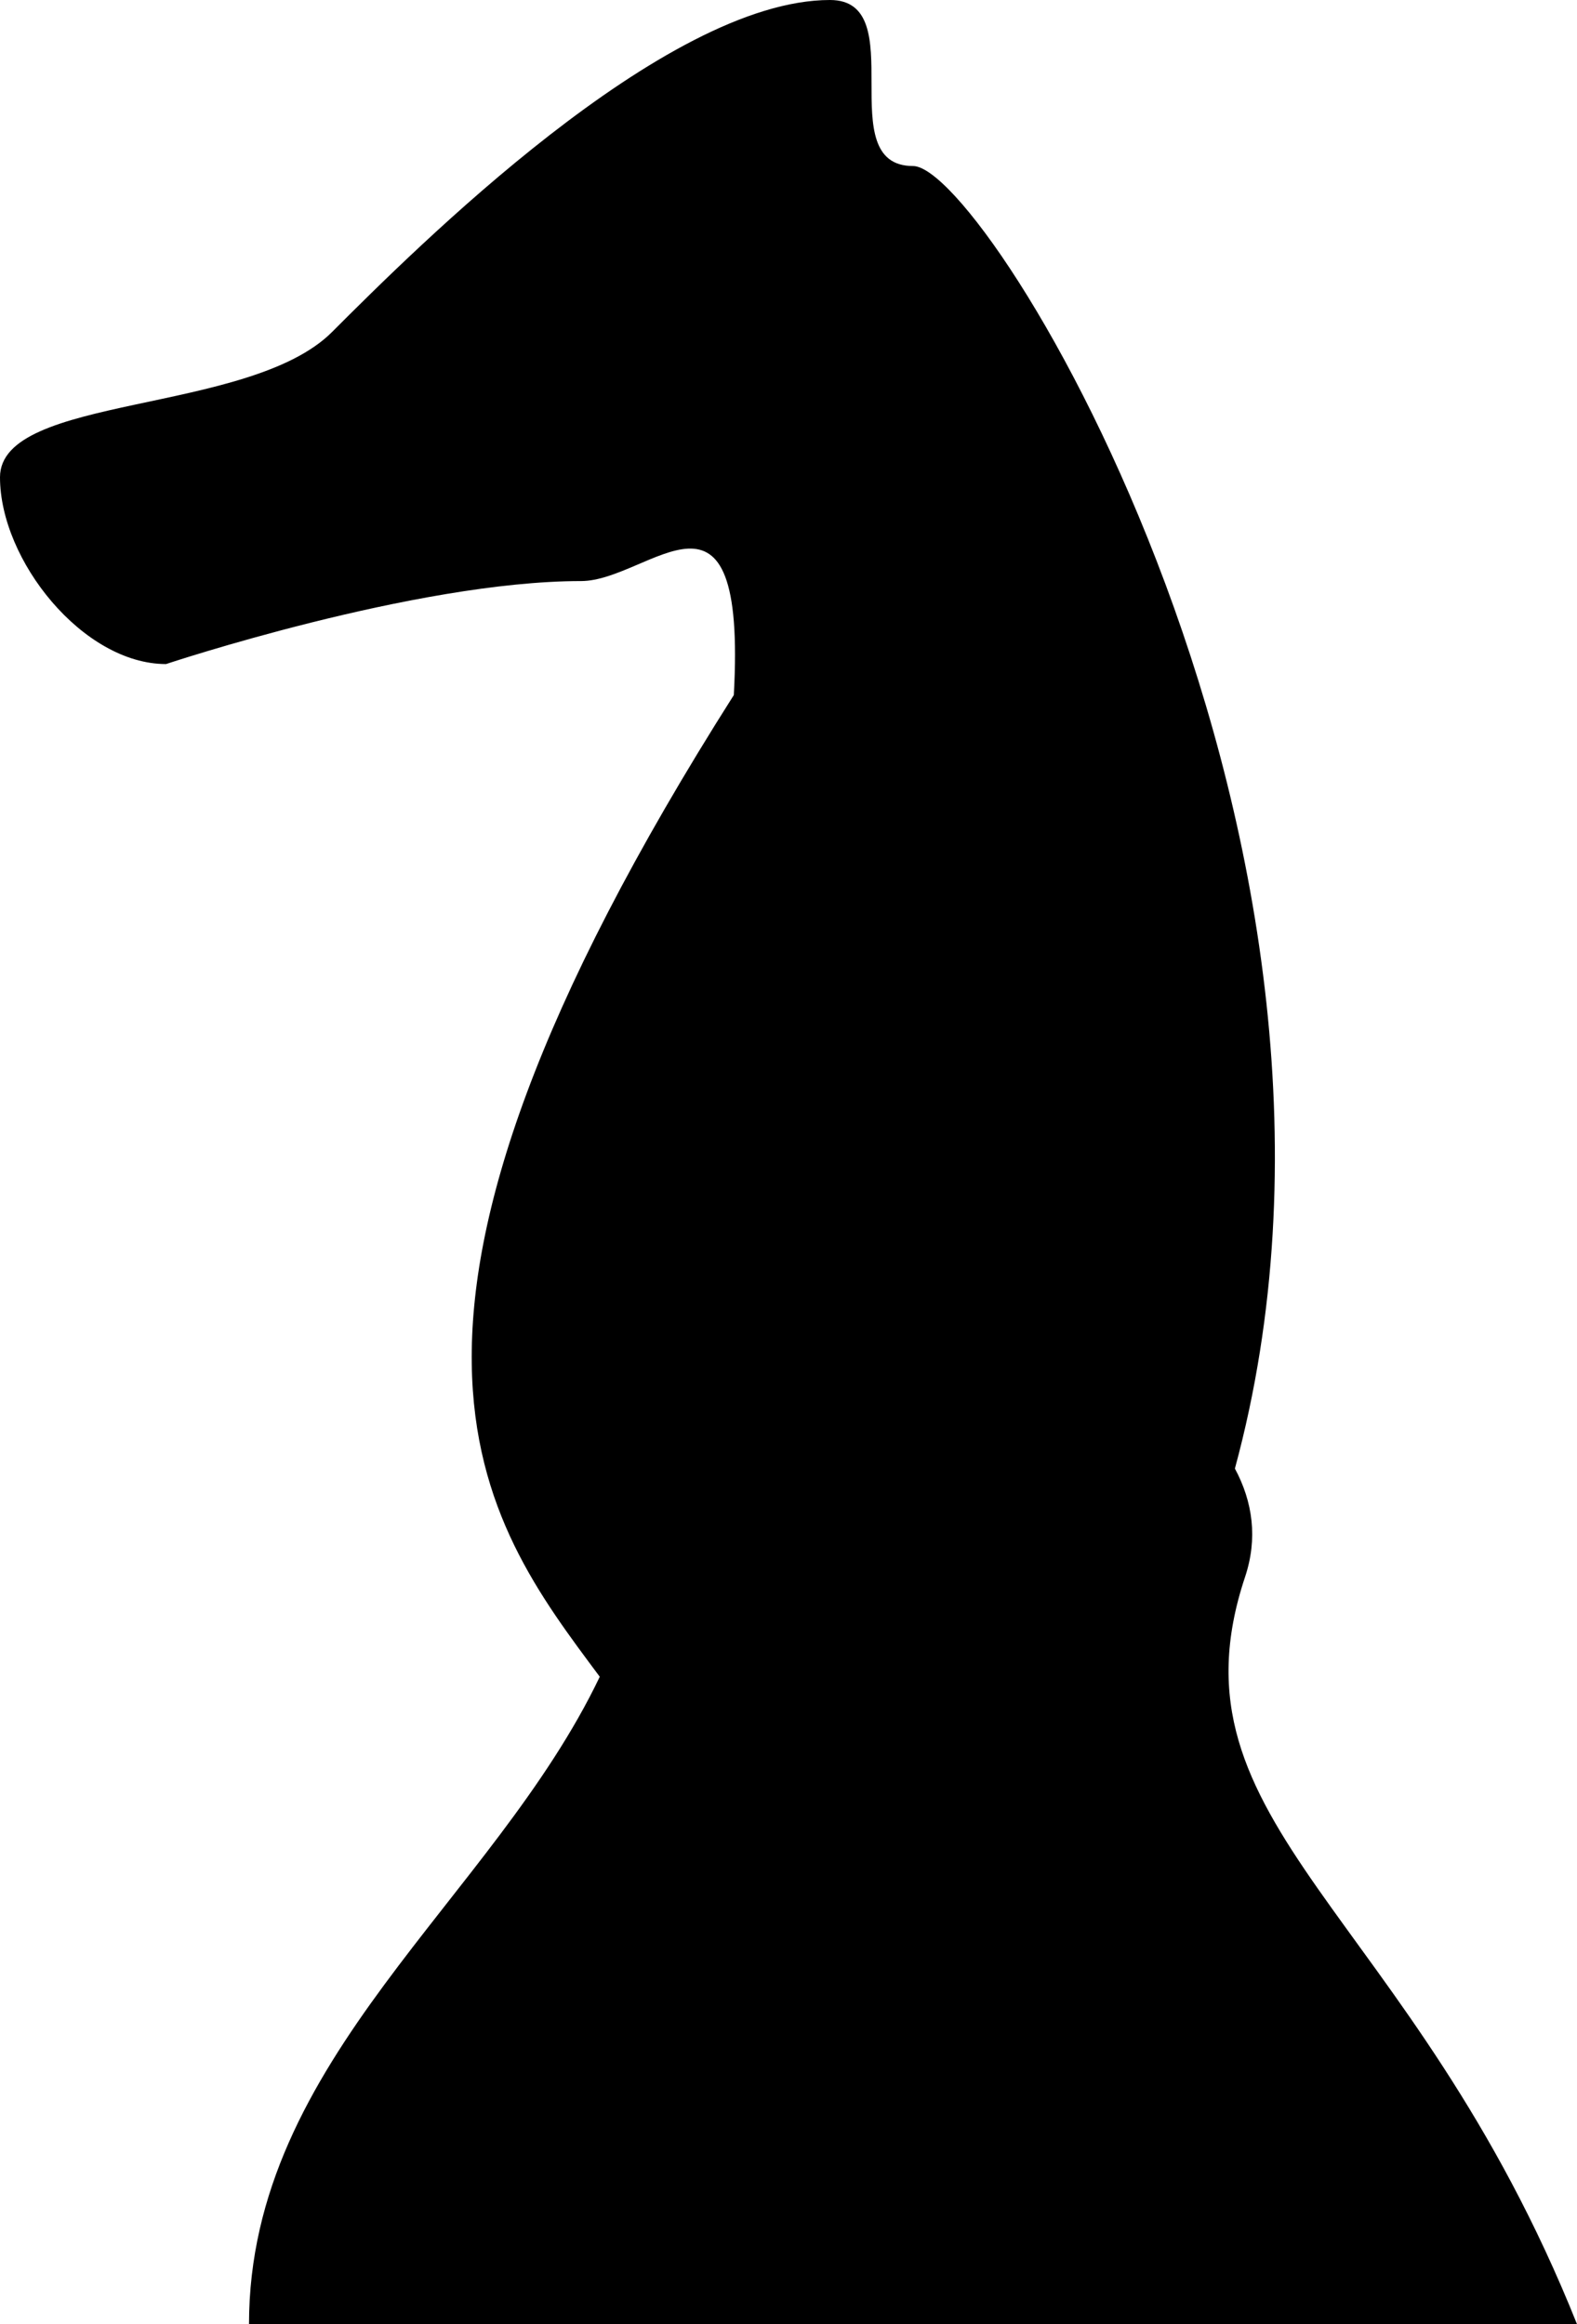 <svg xmlns="http://www.w3.org/2000/svg" viewBox="0 0 30.083 44.334"><path d="M4.75 44.334c0-5.062 4.66-8.1 6.691-12.35-2.256-3.03-5.108-6.65 2.557-18.725.252-4.55-1.6-2.175-2.915-2.175-3.166 0-7.916 1.583-7.916 1.583C1.583 12.667 0 10.687 0 9.104c0-1.583 4.75-1.187 6.333-2.77C7.917 4.75 12.667 0 15.833 0c1.584 0 0 3.167 1.584 3.167 1.434 0 9.36 12.986 6.14 24.846.34.632.44 1.332.193 2.07-1.583 4.75 3.167 6.334 6.333 14.25H4.75z"/></svg>